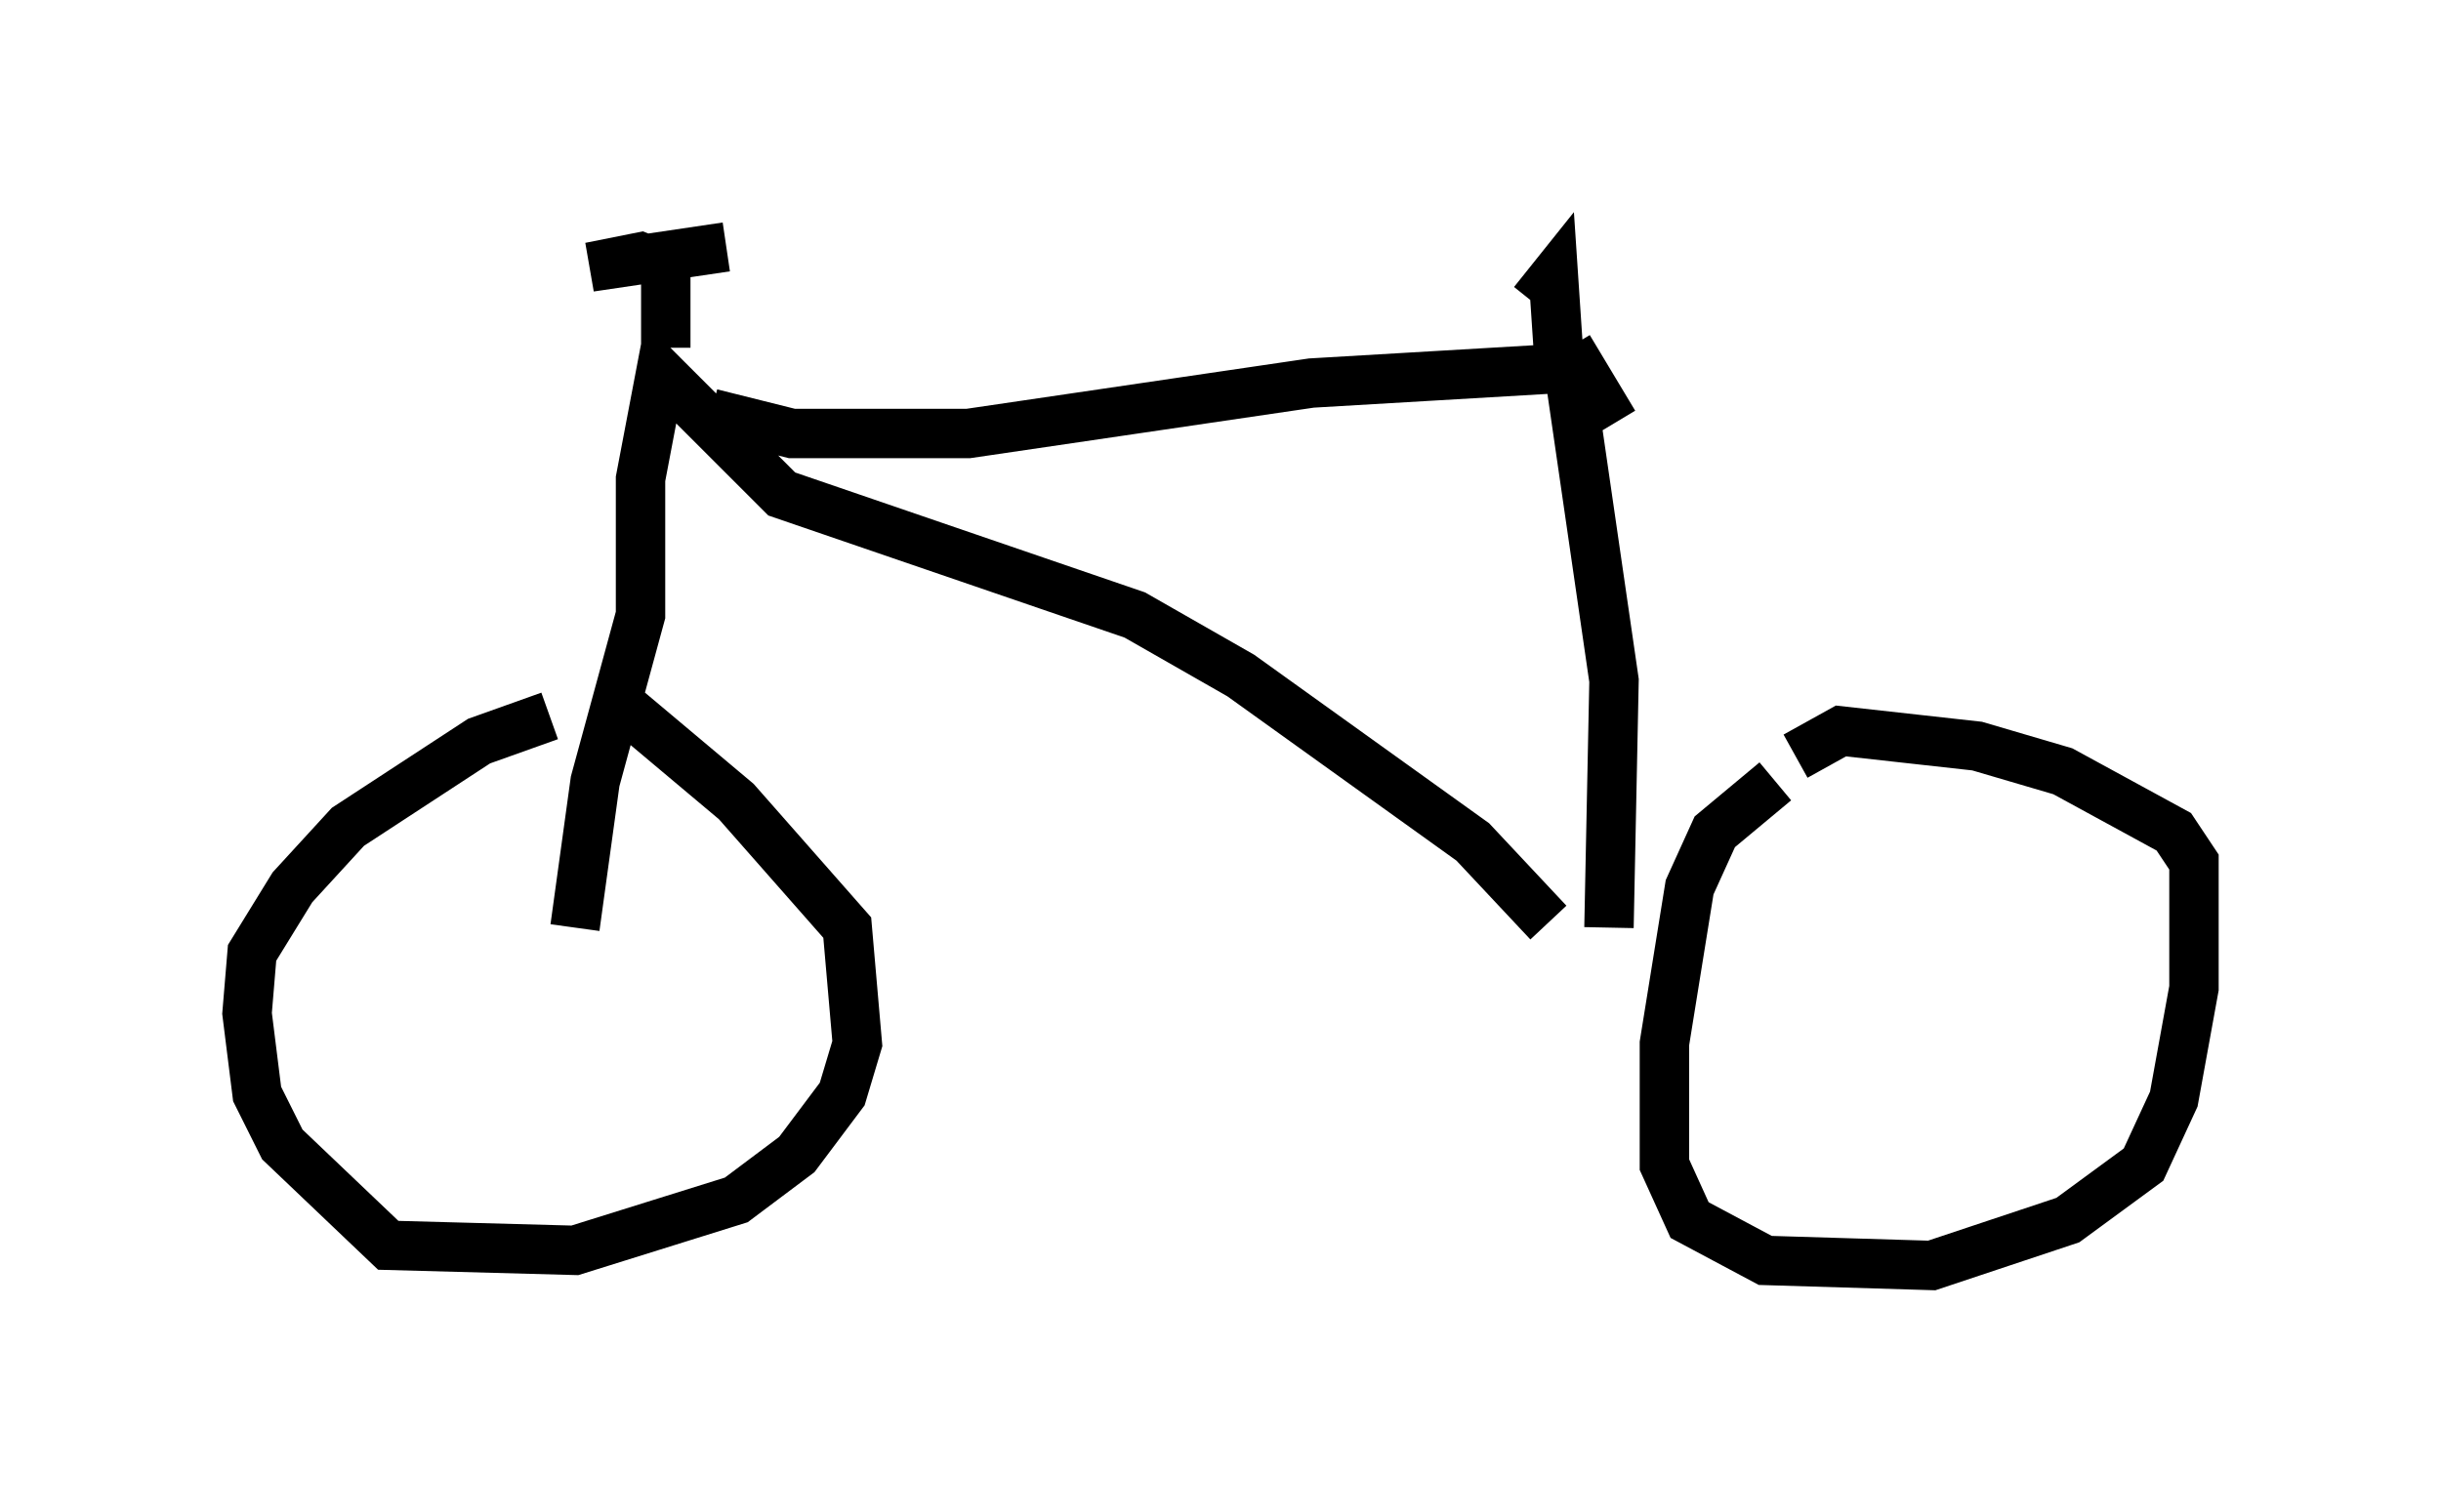 <?xml version="1.0" encoding="utf-8" ?>
<svg baseProfile="full" height="30.621" version="1.1" width="49.405" xmlns="http://www.w3.org/2000/svg" xmlns:ev="http://www.w3.org/2001/xml-events" xmlns:xlink="http://www.w3.org/1999/xlink"><defs /><rect fill="white" height="30.621" width="49.405" x="0" y="0" /><path d="M12.146, 14.494 m-1.021, 0.0 l-1.429, 0.51 -2.654, 1.735 l-1.123, 1.225 -0.817, 1.327 l-0.102, 1.225 0.204, 1.633 l0.51, 1.021 2.144, 2.042 l3.777, 0.102 3.267, -1.021 l1.225, -0.919 0.919, -1.225 l0.306, -1.021 -0.204, -2.348 l-2.246, -2.552 -2.552, -2.144 m23.582, 1.735 l-1.225, 1.021 -0.51, 1.123 l-0.51, 3.165 0.0, 2.45 l0.51, 1.123 1.531, 0.817 l3.369, 0.102 2.756, -0.919 l1.531, -1.123 0.613, -1.327 l0.408, -2.246 0.0, -2.552 l-0.408, -0.613 -2.246, -1.225 l-1.735, -0.51 -2.756, -0.306 l-0.919, 0.51 m-5.002, 3.369 l-1.531, -1.633 -4.696, -3.369 l-2.144, -1.225 -7.146, -2.45 l-2.45, -2.45 -0.408, 2.144 l0.0, 2.756 -0.919, 3.369 l-0.408, 2.96 m1.838, -11.74 l0.0, -1.633 -0.51, -0.204 l-1.021, 0.204 2.756, -0.408 m17.865, 13.781 l0.102, -5.002 -0.919, -6.329 l-5.206, 0.306 -6.942, 1.021 l-3.573, 0.0 -1.633, -0.408 m16.64, -2.246 l0.408, -0.51 0.102, 1.531 l0.306, 0.51 0.0, -0.408 m-0.102, -0.204 l0.919, 1.531 " fill="none" stroke="black" stroke-width="1" /></svg>